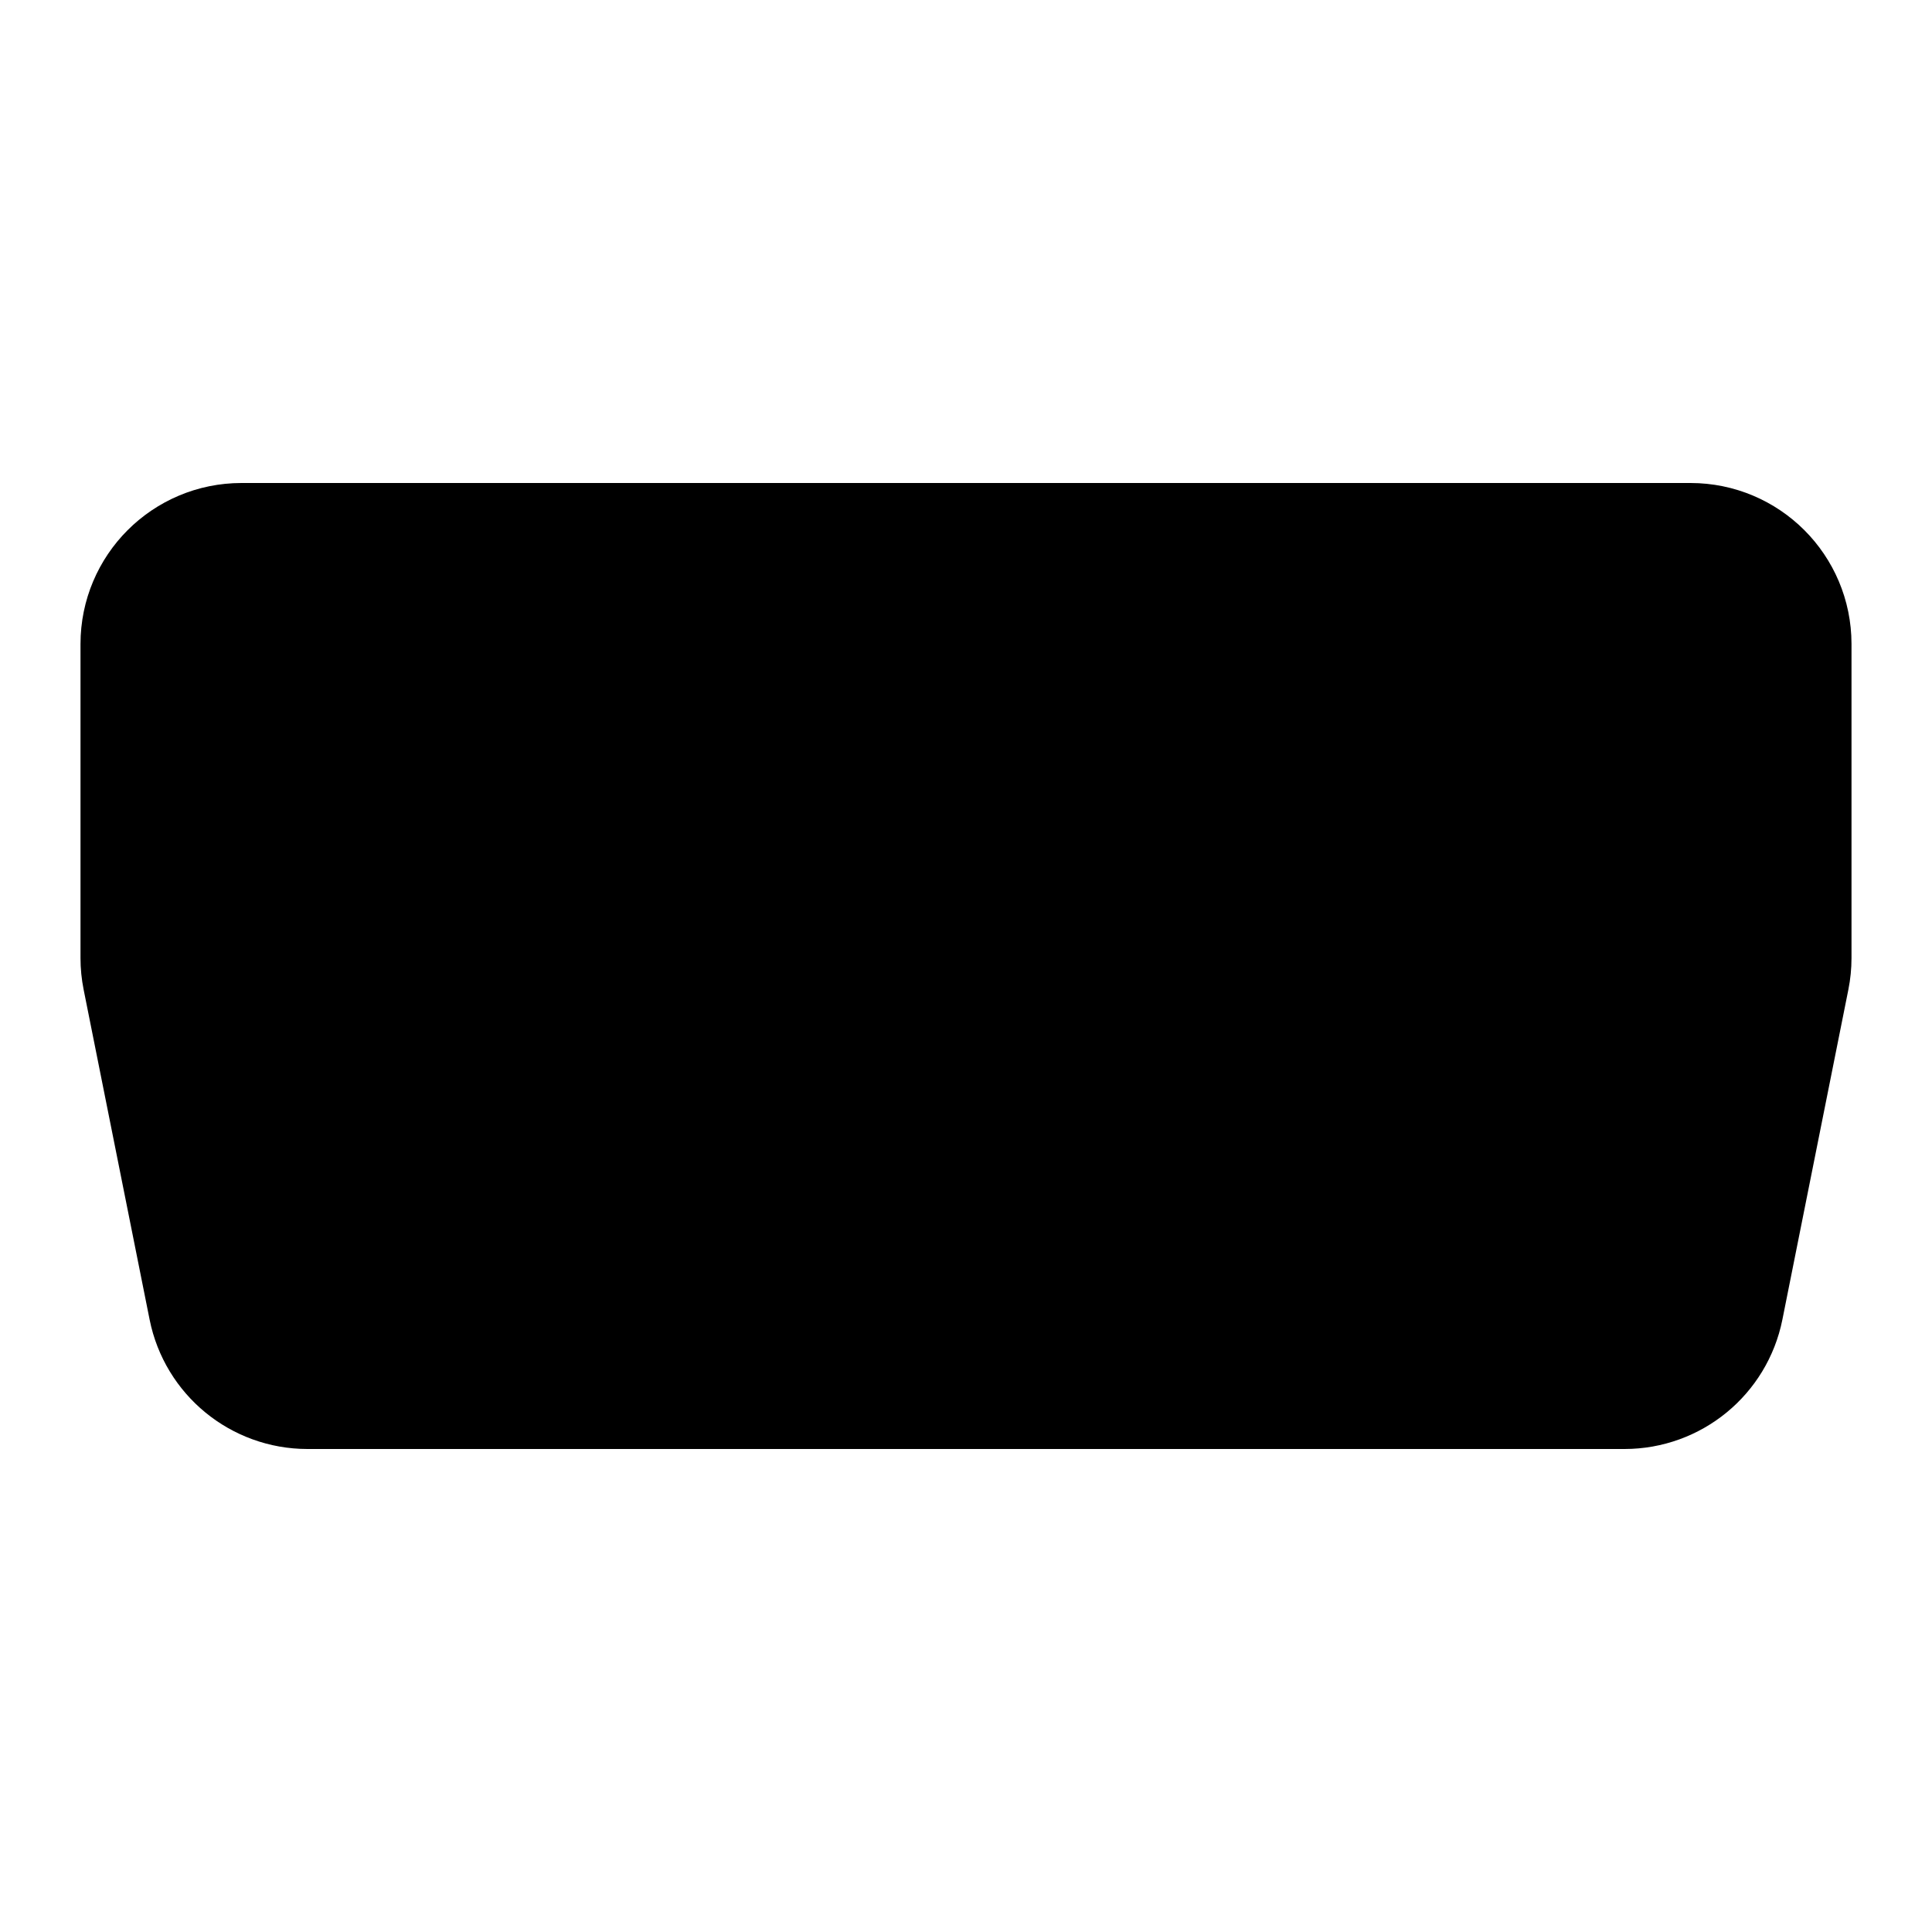 <svg viewBox="0 0 48 48" fill="none" xmlns="http://www.w3.org/2000/svg"><path d="M4 16C4 14.895 4.895 14 6 14H42C43.105 14 44 14.895 44 16V23.802C44 23.934 43.987 24.065 43.961 24.194L42.322 32.392C42.135 33.327 41.314 34 40.36 34H7.64C6.686 34 5.865 33.327 5.678 32.392L4.039 24.194C4.013 24.065 4 23.934 4 23.802V16Z" fill="currentColor" stroke="currentColor" stroke-width="4" stroke-linecap="round" stroke-linejoin="round"/><path d="M10 24H16" stroke="currentColor" stroke-width="4" stroke-linecap="round" stroke-linejoin="round"/><path d="M21 21H23" stroke="currentColor" stroke-width="4" stroke-linecap="round" stroke-linejoin="round"/><path d="M21 27H23" stroke="currentColor" stroke-width="4" stroke-linecap="round" stroke-linejoin="round"/><path d="M28 21H30" stroke="currentColor" stroke-width="4" stroke-linecap="round" stroke-linejoin="round"/><path d="M28 27H30" stroke="currentColor" stroke-width="4" stroke-linecap="round" stroke-linejoin="round"/><path d="M35 21H37" stroke="currentColor" stroke-width="4" stroke-linecap="round" stroke-linejoin="round"/><path d="M35 27H37" stroke="currentColor" stroke-width="4" stroke-linecap="round" stroke-linejoin="round"/></svg>